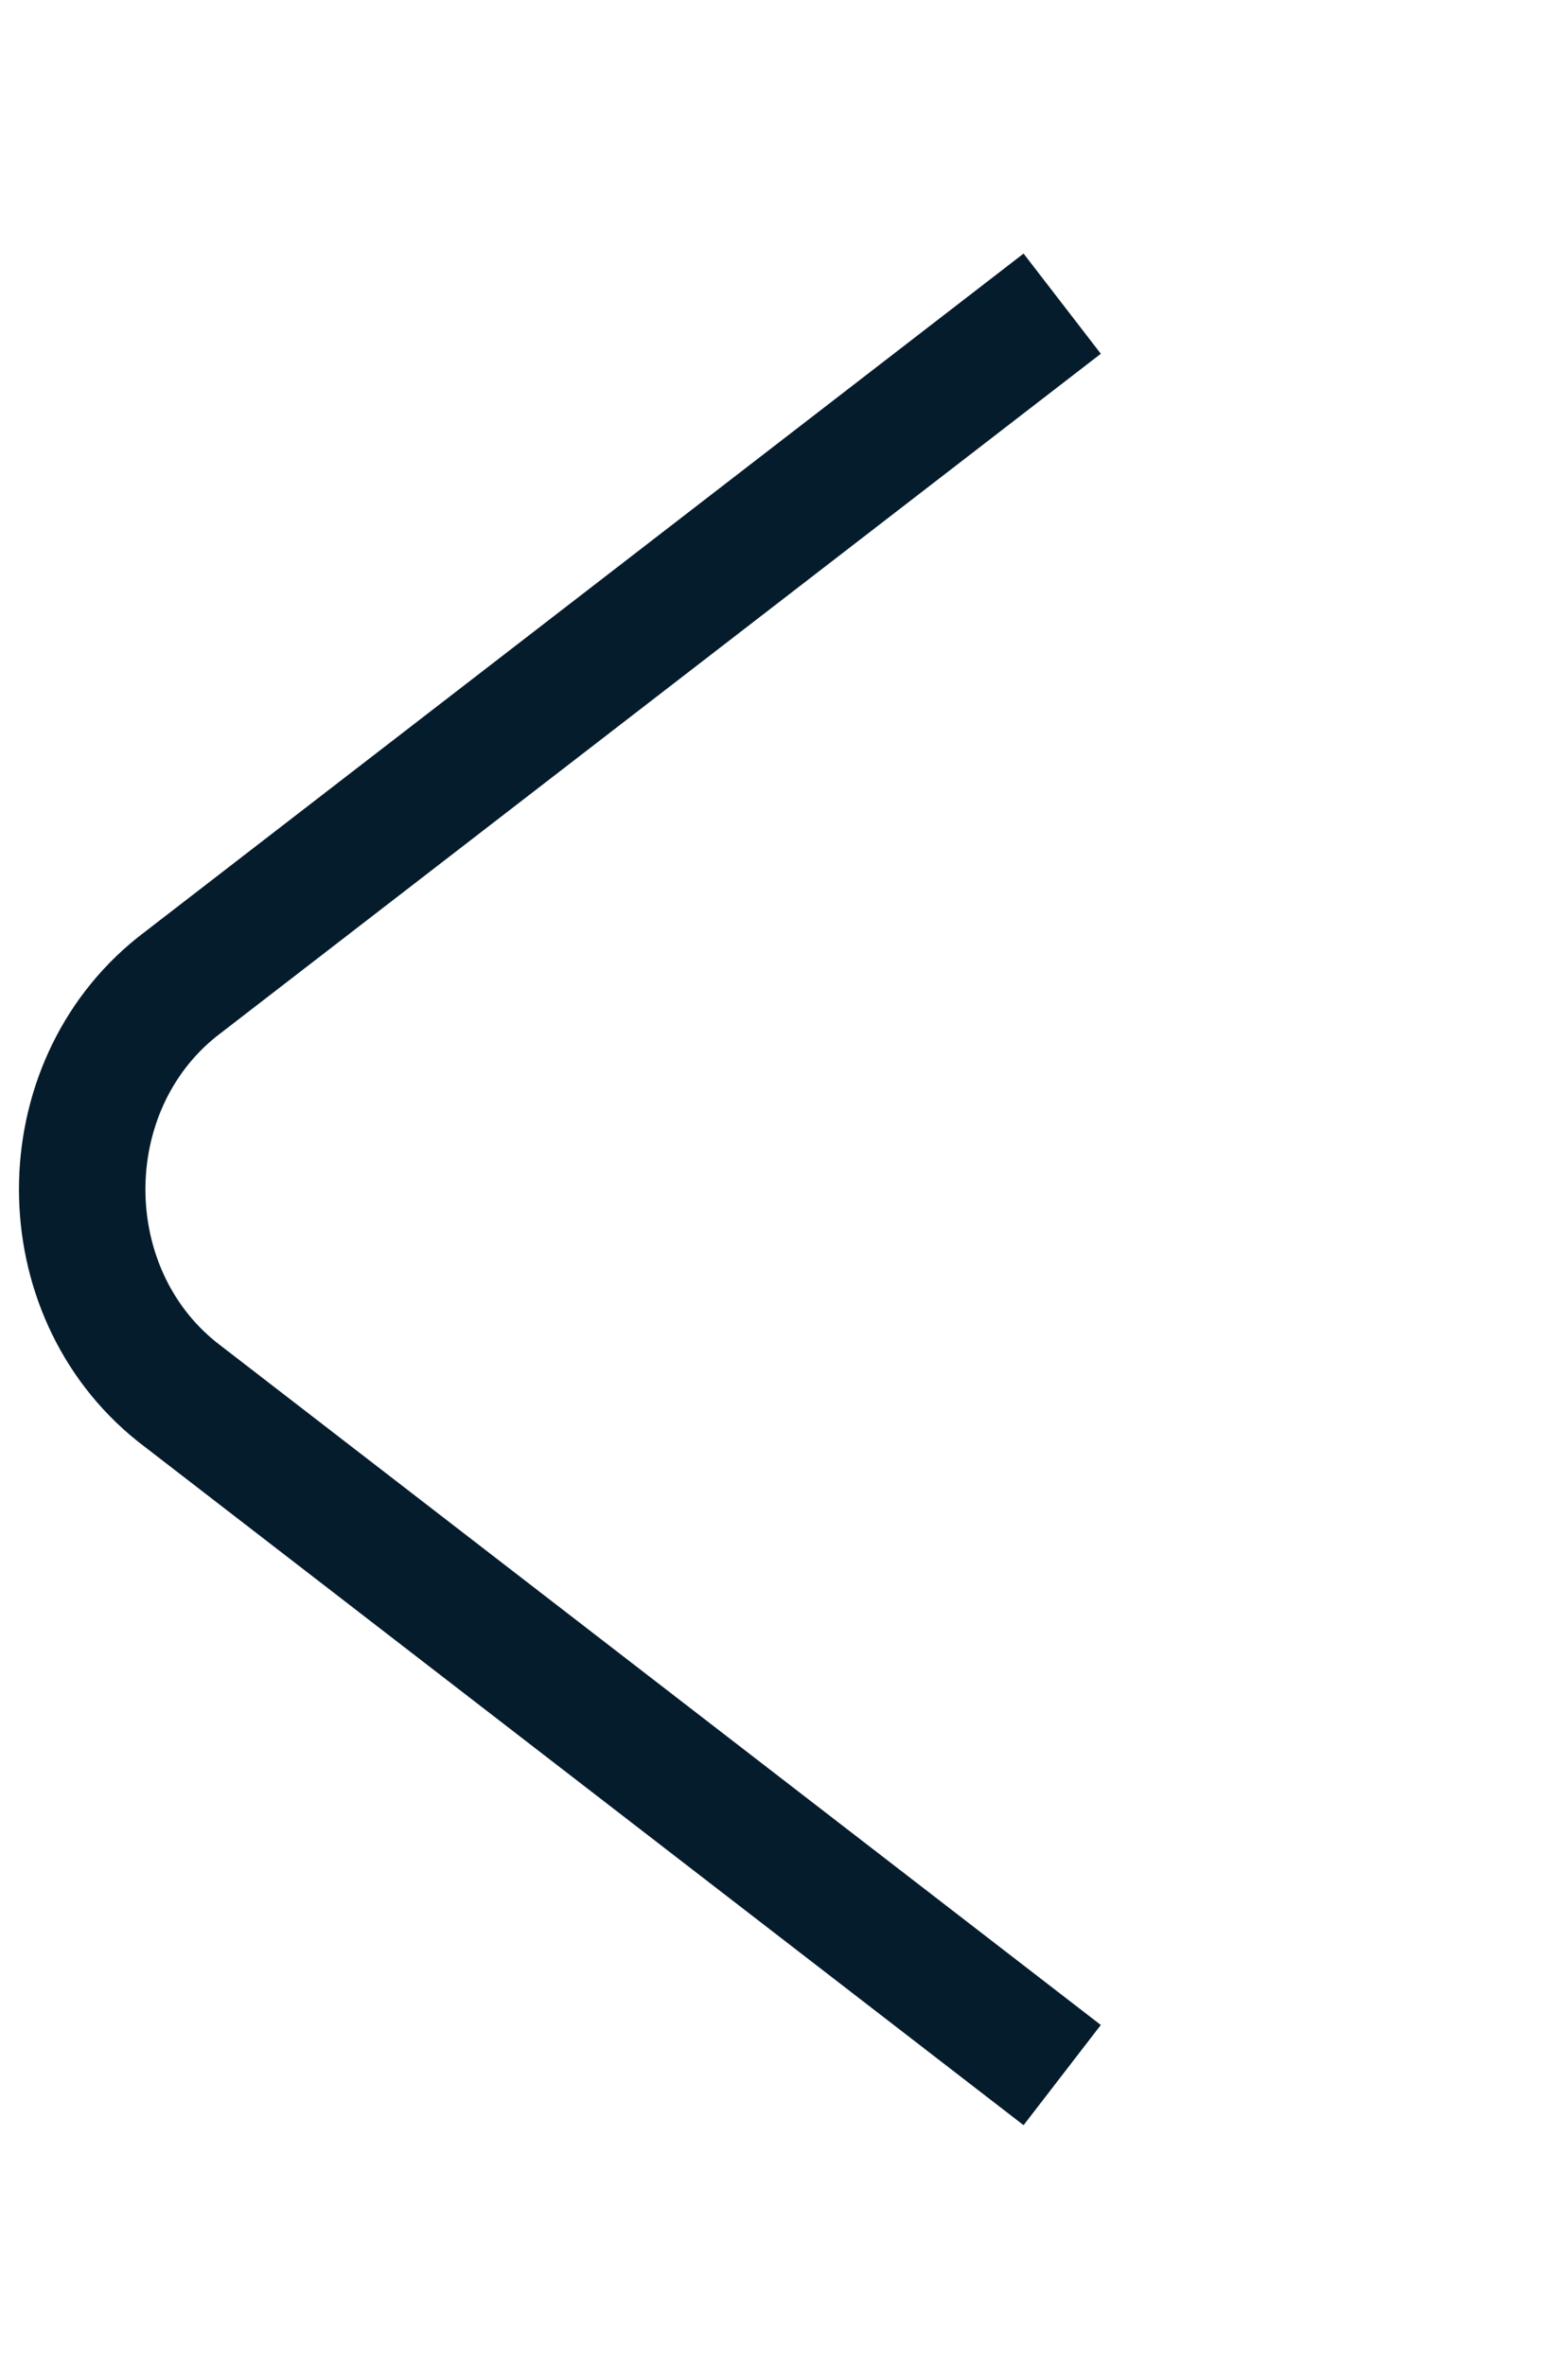 <?xml version="1.0" encoding="utf-8"?>
<!-- Generator: Adobe Illustrator 24.0.2, SVG Export Plug-In . SVG Version: 6.00 Build 0)  -->
<svg version="1.1" id="Layer_1" xmlns="http://www.w3.org/2000/svg" xmlns:xlink="http://www.w3.org/1999/xlink" x="0px" y="0px"
	 viewBox="0 0 12.4 18.7" style="enable-background:new 0 0 12.4 18.7;" xml:space="preserve">
<style type="text/css">
	.st0{fill:none;stroke:#041C2C;}
</style>
<path class="st0" d="M8.4,2.4l-7,5.4c-1,0.8-1,2.4,0,3.2l7,5.4"/>
</svg>
